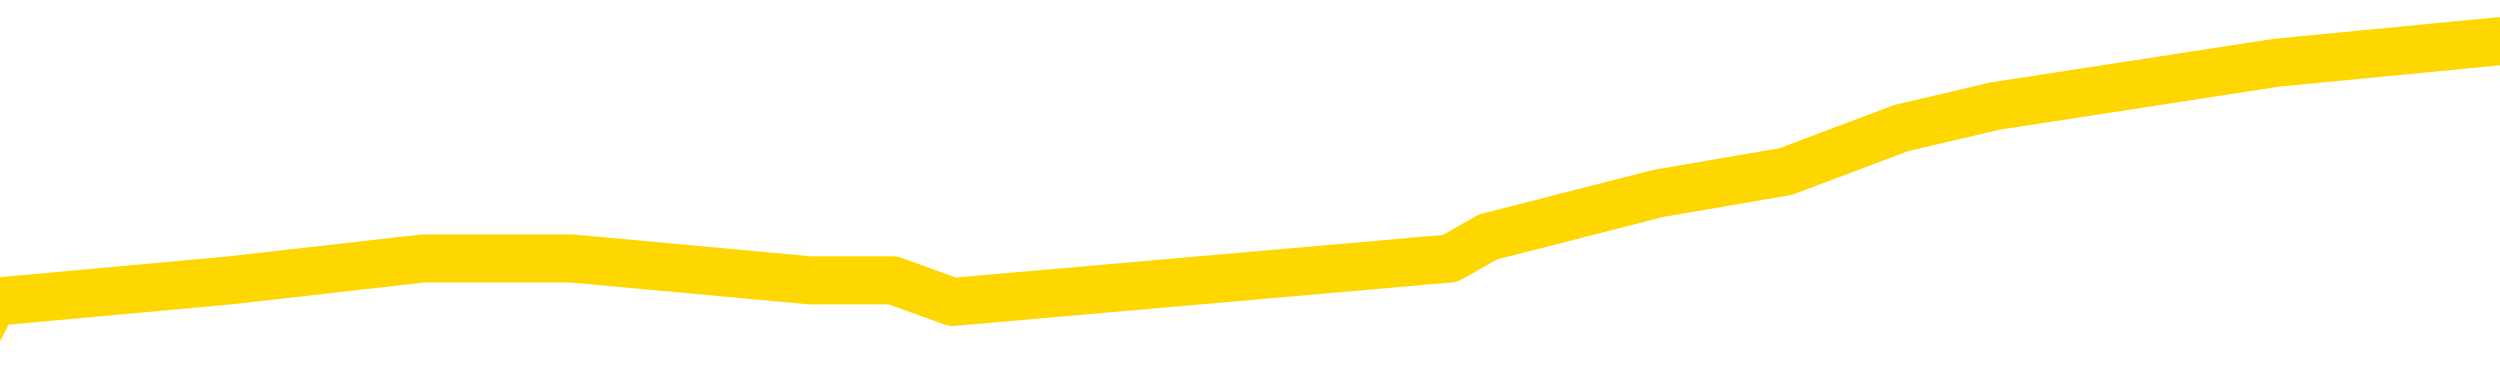 <svg xmlns="http://www.w3.org/2000/svg" version="1.1" viewBox="0 0 6500 1000">
	<path fill="none" stroke="gold" stroke-width="125" stroke-linecap="round" stroke-linejoin="round" d="M0 104516  L-516129 104516 L-515945 104460 L-515455 104347 L-515161 104290 L-514850 104177 L-514616 104120 L-514562 104007 L-514503 103894 L-514350 103838 L-514309 103725 L-514177 103668 L-513884 103612 L-513343 103612 L-512733 103555 L-512685 103555 L-512045 103499 L-512012 103499 L-511486 103499 L-511354 103442 L-510963 103329 L-510635 103216 L-510518 103103 L-510307 102990 L-509590 102990 L-509020 102933 L-508913 102933 L-508738 102877 L-508517 102764 L-508115 102707 L-508090 102594 L-507162 102481 L-507074 102368 L-506992 102255 L-506922 102142 L-506625 102085 L-506473 101972 L-504582 102029 L-504482 102029 L-504219 102029 L-503926 102085 L-503784 101972 L-503535 101972 L-503500 101916 L-503341 101859 L-502878 101746 L-502625 101690 L-502413 101577 L-502161 101520 L-501812 101464 L-500885 101351 L-500791 101237 L-500381 101181 L-499210 101068 L-498021 101011 L-497929 100898 L-497901 100785 L-497635 100672 L-497336 100559 L-497207 100446 L-497170 100333 L-496355 100333 L-495971 100390 L-494911 100446 L-494850 100446 L-494584 101577 L-494113 102651 L-493921 103725 L-493657 104799 L-493320 104742 L-493185 104686 L-492729 104629 L-491986 104573 L-491968 104516 L-491803 104403 L-491735 104403 L-491219 104347 L-490190 104347 L-489994 104290 L-489505 104234 L-489143 104177 L-488735 104177 L-488349 104234 L-486646 104234 L-486548 104234 L-486476 104234 L-486414 104234 L-486230 104177 L-485894 104177 L-485253 104120 L-485176 104064 L-485115 104064 L-484928 104007 L-484849 104007 L-484672 103951 L-484652 103894 L-484422 103894 L-484035 103838 L-483146 103838 L-483107 103781 L-483018 103725 L-482991 103612 L-481983 103555 L-481833 103442 L-481809 103386 L-481676 103329 L-481636 103273 L-480378 103216 L-480320 103216 L-479780 103159 L-479728 103159 L-479681 103159 L-479286 103103 L-479147 103046 L-478947 102990 L-478800 102990 L-478635 102990 L-478359 103046 L-478000 103046 L-477447 102990 L-476803 102933 L-476544 102820 L-476390 102764 L-475989 102707 L-475949 102651 L-475828 102594 L-475767 102651 L-475753 102651 L-475659 102651 L-475366 102594 L-475214 102368 L-474884 102255 L-474806 102142 L-474730 102085 L-474504 101916 L-474437 101803 L-474209 101690 L-474157 101577 L-473992 101520 L-472986 101464 L-472803 101407 L-472252 101351 L-471859 101237 L-471462 101181 L-470612 101068 L-470533 101011 L-469954 100955 L-469513 100955 L-469272 100898 L-469115 100898 L-468714 100785 L-468693 100785 L-468249 100729 L-467843 100672 L-467707 100559 L-467532 100446 L-467396 100333 L-467145 100220 L-466146 100163 L-466063 100107 L-465928 100050 L-465889 99994 L-464999 99937 L-464784 99881 L-464341 99824 L-464223 99768 L-464166 99711 L-463490 99711 L-463390 99655 L-463361 99655 L-462019 99598 L-461613 99542 L-461574 99485 L-460646 99429 L-460547 99372 L-460414 99315 L-460010 99259 L-459984 99202 L-459891 99146 L-459675 99089 L-459264 98976 L-458110 98863 L-457818 98750 L-457790 98637 L-457182 98581 L-456932 98468 L-456912 98411 L-455982 98355 L-455931 98241 L-455809 98185 L-455791 98072 L-455635 98015 L-455460 97902 L-455323 97846 L-455267 97789 L-455159 97733 L-455074 97676 L-454841 97620 L-454766 97563 L-454457 97507 L-454339 97450 L-454170 97394 L-454078 97337 L-453976 97337 L-453952 97280 L-453875 97280 L-453777 97167 L-453411 97111 L-453306 97054 L-452802 96998 L-452351 96941 L-452312 96885 L-452289 96828 L-452248 96772 L-452119 96715 L-452018 96659 L-451577 96602 L-451294 96546 L-450702 96489 L-450572 96433 L-450297 96319 L-450145 96263 L-449991 96206 L-449906 96093 L-449828 96037 L-449642 95980 L-449592 95980 L-449564 95924 L-449485 95867 L-449462 95811 L-449178 95698 L-448575 95585 L-447579 95528 L-447281 95472 L-446547 95415 L-446303 95358 L-446213 95302 L-445636 95245 L-444937 95189 L-444185 95132 L-443866 95076 L-443484 94963 L-443406 94906 L-442772 94850 L-442586 94793 L-442499 94793 L-442369 94793 L-442056 94737 L-442007 94680 L-441865 94624 L-441843 94567 L-440876 94511 L-440330 94454 L-439852 94454 L-439791 94454 L-439467 94454 L-439446 94397 L-439383 94397 L-439173 94341 L-439096 94284 L-439042 94228 L-439019 94171 L-438980 94115 L-438964 94058 L-438207 94002 L-438191 93945 L-437391 93889 L-437239 93832 L-436333 93776 L-435827 93719 L-435598 93606 L-435557 93606 L-435441 93550 L-435265 93493 L-434511 93550 L-434376 93493 L-434212 93436 L-433894 93380 L-433717 93267 L-432695 93154 L-432672 93041 L-432421 92984 L-432208 92871 L-431574 92815 L-431336 92702 L-431303 92589 L-431125 92475 L-431045 92362 L-430955 92306 L-430891 92193 L-430451 92080 L-430427 92023 L-429886 91967 L-429630 91910 L-429136 91854 L-428258 91797 L-428222 91741 L-428169 91684 L-428128 91628 L-428011 91571 L-427734 91514 L-427527 91401 L-427330 91288 L-427307 91175 L-427256 91062 L-427217 91006 L-427139 90949 L-426542 90836 L-426482 90780 L-426378 90723 L-426224 90667 L-425592 90610 L-424911 90553 L-424608 90440 L-424262 90384 L-424064 90327 L-424016 90214 L-423695 90158 L-423068 90101 L-422921 90045 L-422885 89988 L-422827 89932 L-422750 89819 L-422509 89819 L-422421 89762 L-422327 89706 L-422033 89649 L-421899 89592 L-421839 89536 L-421802 89423 L-421529 89423 L-420523 89366 L-420348 89310 L-420297 89310 L-420005 89253 L-419812 89140 L-419479 89084 L-418972 89027 L-418410 88914 L-418396 88801 L-418379 88745 L-418278 88631 L-418164 88518 L-418125 88405 L-418087 88349 L-418021 88349 L-417993 88292 L-417854 88349 L-417562 88349 L-417512 88349 L-417406 88349 L-417142 88292 L-416677 88236 L-416532 88236 L-416478 88123 L-416421 88066 L-416230 88010 L-415864 87953 L-415650 87953 L-415455 87953 L-415397 87953 L-415338 87840 L-415185 87784 L-414915 87727 L-414485 88010 L-414470 88010 L-414393 87953 L-414328 87897 L-414199 87501 L-414175 87444 L-413891 87388 L-413844 87331 L-413789 87275 L-413327 87218 L-413288 87218 L-413247 87162 L-413057 87105 L-412576 87049 L-412089 86992 L-412073 86936 L-412035 86879 L-411778 86823 L-411701 86710 L-411471 86653 L-411455 86540 L-411161 86427 L-410718 86370 L-410272 86314 L-409767 86257 L-409613 86201 L-409327 86144 L-409286 86031 L-408955 85975 L-408733 85918 L-408216 85805 L-408141 85749 L-407893 85635 L-407698 85522 L-407639 85466 L-406862 85409 L-406788 85409 L-406557 85353 L-406541 85353 L-406479 85296 L-406283 85240 L-405819 85240 L-405796 85183 L-405666 85183 L-404365 85183 L-404349 85183 L-404272 85127 L-404178 85127 L-403961 85127 L-403809 85070 L-403630 85127 L-403576 85183 L-403289 85240 L-403250 85240 L-402880 85240 L-402440 85240 L-402257 85240 L-401936 85183 L-401641 85183 L-401195 85070 L-401123 85014 L-400660 84901 L-400223 84844 L-400041 84788 L-398587 84674 L-398455 84618 L-397997 84505 L-397771 84448 L-397385 84335 L-396868 84222 L-395914 84109 L-395120 83996 L-394446 83940 L-394020 83827 L-393709 83770 L-393479 83600 L-392796 83431 L-392783 83261 L-392573 83035 L-392551 82979 L-392376 82866 L-391426 82809 L-391158 82696 L-390343 82639 L-390032 82526 L-389995 82470 L-389938 82357 L-389321 82300 L-388683 82187 L-387057 82131 L-386383 82074 L-385741 82074 L-385663 82074 L-385607 82074 L-385571 82074 L-385543 82018 L-385431 81905 L-385413 81848 L-385390 81791 L-385237 81735 L-385183 81622 L-385106 81565 L-384986 81509 L-384889 81452 L-384771 81396 L-384502 81283 L-384232 81226 L-384215 81113 L-384015 81057 L-383868 80944 L-383641 80887 L-383507 80830 L-383198 80774 L-383138 80717 L-382785 80604 L-382436 80548 L-382336 80491 L-382271 80378 L-382211 80322 L-381827 80209 L-381446 80152 L-381342 80096 L-381082 80039 L-380810 79926 L-380651 79869 L-380619 79813 L-380557 79756 L-380415 79700 L-380232 79643 L-380187 79587 L-379899 79587 L-379883 79530 L-379650 79530 L-379589 79474 L-379551 79474 L-378971 79417 L-378837 79361 L-378814 79135 L-378795 78739 L-378778 78287 L-378762 77834 L-378738 77382 L-378721 77043 L-378700 76647 L-378683 76252 L-378660 76026 L-378643 75799 L-378622 75630 L-378605 75517 L-378556 75347 L-378484 75178 L-378449 74895 L-378425 74669 L-378390 74443 L-378348 74217 L-378311 74104 L-378296 73877 L-378271 73708 L-378234 73595 L-378217 73425 L-378194 73312 L-378177 73199 L-378158 73086 L-378142 72973 L-378113 72803 L-378087 72634 L-378041 72577 L-378025 72464 L-377983 72408 L-377935 72295 L-377864 72182 L-377849 72068 L-377833 71955 L-377771 71899 L-377732 71842 L-377692 71786 L-377526 71729 L-377461 71673 L-377445 71616 L-377401 71503 L-377343 71447 L-377130 71390 L-377097 71334 L-377054 71277 L-376976 71221 L-376439 71164 L-376361 71107 L-376256 70994 L-376168 70938 L-375991 70881 L-375641 70825 L-375485 70768 L-375047 70712 L-374890 70655 L-374761 70599 L-374057 70486 L-373856 70429 L-372895 70316 L-372413 70260 L-372314 70260 L-372221 70203 L-371976 70146 L-371903 70090 L-371460 69977 L-371364 69920 L-371349 69864 L-371333 69807 L-371308 69751 L-370842 69694 L-370625 69638 L-370486 69581 L-370192 69525 L-370103 69468 L-370062 69412 L-370032 69355 L-369860 69299 L-369801 69242 L-369725 69185 L-369644 69129 L-369574 69129 L-369265 69072 L-369180 69016 L-368966 68959 L-368931 68903 L-368248 68846 L-368149 68790 L-367944 68733 L-367897 68677 L-367619 68620 L-367557 68564 L-367540 68451 L-367462 68394 L-367153 68281 L-367129 68224 L-367075 68111 L-367052 68055 L-366930 67998 L-366794 67885 L-366550 67829 L-366424 67829 L-365778 67772 L-365762 67772 L-365737 67772 L-365557 67659 L-365480 67603 L-365389 67546 L-364961 67490 L-364545 67433 L-364152 67320 L-364073 67263 L-364054 67207 L-363691 67150 L-363455 67094 L-363226 67037 L-362913 66981 L-362835 66924 L-362755 66811 L-362577 66698 L-362561 66642 L-362296 66529 L-362215 66472 L-361985 66416 L-361759 66359 L-361444 66359 L-361268 66302 L-360907 66302 L-360516 66246 L-360446 66133 L-360382 66076 L-360242 65963 L-360190 65907 L-360089 65794 L-359587 65737 L-359390 65681 L-359143 65624 L-358957 65568 L-358658 65511 L-358582 65455 L-358416 65342 L-357531 65285 L-357503 65172 L-357380 65059 L-356801 65002 L-356723 64946 L-356010 64946 L-355698 64946 L-355485 64946 L-355468 64946 L-355081 64946 L-354556 64833 L-354110 64776 L-353781 64720 L-353628 64663 L-353302 64663 L-353123 64607 L-353042 64607 L-352836 64494 L-352660 64437 L-351731 64381 L-350842 64324 L-350803 64267 L-350575 64267 L-350196 64211 L-349408 64154 L-349174 64098 L-349098 64041 L-348740 63985 L-348169 63872 L-347902 63815 L-347515 63759 L-347412 63759 L-347242 63759 L-346623 63759 L-346412 63759 L-346104 63759 L-346051 63702 L-345923 63646 L-345870 63589 L-345751 63533 L-345415 63420 L-344456 63363 L-344324 63250 L-344123 63193 L-343491 63137 L-343180 63080 L-342766 63024 L-342739 62967 L-342593 62911 L-342173 62854 L-340841 62854 L-340794 62798 L-340665 62685 L-340648 62628 L-340070 62515 L-339865 62459 L-339835 62402 L-339794 62345 L-339737 62289 L-339699 62232 L-339621 62176 L-339478 62119 L-339024 62063 L-338906 62006 L-338620 61950 L-338248 61893 L-338151 61837 L-337825 61780 L-337470 61724 L-337300 61667 L-337253 61611 L-337144 61554 L-337055 61498 L-337027 61441 L-336951 61328 L-336647 61271 L-336613 61158 L-336542 61102 L-336174 61045 L-335838 60989 L-335757 60989 L-335538 60932 L-335366 60876 L-335339 60819 L-334841 60763 L-334292 60650 L-333412 60593 L-333313 60480 L-333236 60423 L-332962 60367 L-332715 60254 L-332641 60197 L-332579 60084 L-332460 60028 L-332418 59971 L-332308 59915 L-332231 59802 L-331530 59745 L-331285 59689 L-331245 59632 L-331089 59576 L-330489 59576 L-330263 59576 L-330171 59576 L-329695 59576 L-329098 59462 L-328578 59406 L-328557 59349 L-328412 59293 L-328092 59293 L-327550 59293 L-327318 59293 L-327148 59293 L-326661 59236 L-326434 59180 L-326349 59123 L-326002 59067 L-325676 59067 L-325153 59010 L-324826 58954 L-324226 58897 L-324028 58784 L-323976 58728 L-323935 58671 L-323654 58615 L-322970 58501 L-322660 58445 L-322635 58332 L-322443 58275 L-322221 58219 L-322135 58162 L-321471 58049 L-321447 57993 L-321225 57880 L-320895 57823 L-320543 57710 L-320338 57654 L-320106 57540 L-319848 57484 L-319658 57371 L-319611 57314 L-319384 57258 L-319349 57201 L-319193 57145 L-318978 57088 L-318805 57032 L-318714 56975 L-318437 56919 L-318193 56862 L-317878 56806 L-317451 56806 L-317414 56806 L-316931 56806 L-316697 56806 L-316485 56749 L-316259 56693 L-315709 56693 L-315462 56636 L-314628 56636 L-314572 56579 L-314551 56523 L-314393 56466 L-313931 56410 L-313891 56353 L-313551 56240 L-313417 56184 L-313195 56127 L-312623 56071 L-312151 56014 L-311956 55958 L-311763 55901 L-311574 55845 L-311472 55788 L-311104 55732 L-311057 55675 L-310976 55618 L-309682 55562 L-309634 55505 L-309366 55505 L-309221 55505 L-308670 55505 L-308553 55449 L-308471 55392 L-308112 55336 L-307888 55279 L-307607 55223 L-307278 55110 L-306770 55053 L-306657 54997 L-306579 54940 L-306414 54884 L-306120 54884 L-305651 54884 L-305455 54940 L-305404 54940 L-304754 54884 L-304633 54827 L-304178 54827 L-304143 54771 L-303674 54714 L-303564 54657 L-303547 54601 L-303331 54601 L-303150 54544 L-302619 54544 L-301589 54544 L-301390 54488 L-300931 54431 L-299983 54318 L-299884 54262 L-299530 54149 L-299470 54092 L-299455 54036 L-299420 53979 L-299051 53923 L-298931 53866 L-298689 53810 L-298525 53753 L-298337 53697 L-298217 53640 L-297146 53527 L-296288 53470 L-296076 53357 L-295978 53301 L-295804 53188 L-295471 53131 L-295399 53075 L-295342 53018 L-295166 53018 L-294777 52962 L-294542 52905 L-294431 52849 L-294314 52792 L-293333 52736 L-293307 52679 L-292713 52566 L-292681 52566 L-292532 52509 L-292248 52453 L-291336 52453 L-290390 52453 L-290237 52396 L-290134 52396 L-290002 52340 L-289859 52283 L-289833 52227 L-289719 52170 L-289500 52114 L-288819 52057 L-288690 52001 L-288386 51944 L-288147 51831 L-287814 51775 L-287175 51718 L-286833 51605 L-286771 51548 L-286615 51548 L-285694 51548 L-285223 51548 L-285180 51548 L-285167 51492 L-285126 51435 L-285104 51379 L-285077 51322 L-284933 51266 L-284510 51209 L-284175 51209 L-283984 51153 L-283555 51153 L-283367 51096 L-282978 50983 L-282444 50927 L-282071 50870 L-282050 50870 L-281800 50814 L-281682 50757 L-281606 50700 L-281470 50644 L-281431 50587 L-281351 50531 L-280956 50474 L-280461 50418 L-280349 50305 L-280176 50248 L-279867 50192 L-279420 50135 L-279097 50079 L-278954 49966 L-278527 49853 L-278374 49739 L-278319 49626 L-277505 49570 L-277485 49513 L-277113 49457 L-277057 49457 L-275928 49400 L-275860 49400 L-275301 49344 L-275107 49287 L-274970 49231 L-274737 49174 L-274390 49118 L-274355 49005 L-274320 48948 L-274252 48835 L-273903 48778 L-273731 48722 L-273246 48665 L-273230 48609 L-272904 48552 L-272747 48496 L-271606 48383 L-271581 48326 L-271390 48213 L-271196 48157 L-270946 48100 L-270929 48044 L-269908 47987 L-269611 47931 L-269535 47874 L-269399 47761 L-269223 47704 L-268647 47591 L-268431 47535 L-268367 47478 L-268237 47422 L-268200 47309 L-267677 47252 L-267539 69525 L-267524 69525 L-267501 69525 L-267481 69525 L-267254 47196 L-266478 47196 L-266437 47196 L-266069 47196 L-265990 47139 L-265938 47083 L-265265 47026 L-264523 46970 L-264098 46970 L-263650 46913 L-262589 46856 L-262277 46743 L-261867 46743 L-261795 46687 L-261271 46687 L-261176 46687 L-261158 46687 L-260713 46630 L-260528 46517 L-259748 46404 L-259075 46348 L-258663 46178 L-258431 46065 L-258291 46009 L-258209 45895 L-258189 45839 L-258113 45839 L-257985 45782 L-257668 45839 L-257443 45839 L-257118 45782 L-257056 45782 L-256686 45782 L-256653 45782 L-256445 45782 L-255777 45782 L-255700 45782 L-255542 45669 L-255431 45669 L-255105 45613 L-254950 45556 L-254609 45556 L-254552 45443 L-254214 45330 L-254010 45274 L-253957 45161 L-252581 45104 L-252451 45048 L-252018 44991 L-251697 44934 L-250869 44821 L-250746 44765 L-250015 44652 L-249859 44539 L-249819 44482 L-249765 44426 L-249742 44369 L-249628 44313 L-249331 44256 L-249041 44200 L-248987 44143 L-248866 44087 L-248836 44030 L-248737 43973 L-248293 43973 L-248141 43917 L-247306 43917 L-246763 43860 L-246429 43860 L-246413 43804 L-246338 43747 L-246221 43691 L-246027 43634 L-245763 43578 L-244928 43521 L-244832 43465 L-244310 43408 L-244269 43352 L-244169 43295 L-243341 43295 L-243206 43239 L-242867 43239 L-242313 43182 L-241933 43126 L-241770 43069 L-241460 43013 L-240648 42956 L-240342 42899 L-240073 42899 L-239752 42899 L-239431 42956 L-239155 42956 L-238327 42843 L-238232 42786 L-238139 42617 L-238035 42447 L-237648 42278 L-237168 42165 L-237151 42108 L-237033 42052 L-236665 41938 L-236570 41882 L-235736 41769 L-235659 41712 L-235360 41656 L-235269 41599 L-234862 41486 L-234751 41373 L-234052 41317 L-233579 41260 L-233519 41204 L-233300 41091 L-233026 41034 L-232913 40977 L-231886 40921 L-231499 40864 L-231479 40808 L-231147 40751 L-230902 40695 L-230469 40638 L-230359 40582 L-230241 40525 L-229789 40412 L-229199 40356 L-228862 40299 L-226969 40243 L-226856 40130 L-226644 40073 L-225326 40016 L-225219 27297 L-225153 14748 L-225117 3159 L-225055 3159 L-224556 15765 L-223881 28202 L-223859 39677 L-223588 39564 L-222620 39564 L-221931 39508 L-221769 39451 L-221228 39395 L-221138 39338 L-220119 39282 L-219171 39169 L-218806 39225 L-218703 39282 L-218115 39282 L-218055 39282 L-217955 39225 L-217514 39112 L-217407 39055 L-216965 38999 L-215965 38829 L-215709 38660 L-215606 38490 L-215476 38377 L-215109 38264 L-214529 38151 L-214498 38094 L-214182 38038 L-212199 37981 L-212083 37925 L-212016 37925 L-211657 37868 L-210038 37812 L-209861 37812 L-209716 37812 L-208894 37868 L-208841 37925 L-208787 37925 L-208353 37925 L-207372 37981 L-207298 37981 L-206214 37925 L-206001 37925 L-205285 37812 L-204896 37755 L-204677 37642 L-204358 37529 L-203864 37416 L-203736 37360 L-203507 37247 L-203275 37133 L-203216 37077 L-202926 37020 L-202654 36907 L-201624 36851 L-199959 36794 L-199540 36738 L-199403 36681 L-199247 36681 L-198941 36625 L-198713 36512 L-198555 36455 L-198396 36342 L-198226 36229 L-198179 36172 L-198126 36116 L-198104 36116 L-197718 36059 L-197468 36059 L-197198 36059 L-197037 36059 L-196947 36059 L-195289 36059 L-195123 36116 L-194743 36059 L-194283 36059 L-193674 35946 L-192581 35890 L-192150 35833 L-192118 35777 L-192056 35720 L-192038 35664 L-190335 35607 L-190293 35551 L-189826 35494 L-189640 35438 L-189607 35325 L-189012 35268 L-188962 35211 L-188639 35155 L-188589 35098 L-188378 35042 L-188360 34985 L-188094 34872 L-188041 34816 L-187572 34759 L-187062 34646 L-186983 34646 L-186689 34590 L-186673 34533 L-186634 34477 L-186563 34420 L-186406 34364 L-185460 34364 L-185403 34364 L-184882 34364 L-184690 34307 L-184589 34307 L-184363 34250 L-183853 34250 L-183465 35777 L-183396 35777 L-183047 35720 L-182690 35664 L-181562 34024 L-181510 33911 L-181284 33855 L-181250 33798 L-181125 33685 L-181027 33685 L-180762 33685 L-180022 33742 L-179443 33742 L-179150 33742 L-178444 33742 L-178265 33685 L-178242 33685 L-177606 33629 L-177295 33572 L-176898 33572 L-176868 33516 L-176847 33459 L-176694 33403 L-176009 33403 L-175992 33403 L-175652 33403 L-175380 33346 L-175342 33289 L-175286 33176 L-175264 33120 L-175192 33063 L-174860 33007 L-174754 32950 L-174725 32837 L-174527 32781 L-174375 32724 L-173506 32668 L-172944 32555 L-172928 32555 L-172827 32498 L-172724 32555 L-172578 32555 L-172500 32555 L-172462 32498 L-172406 32442 L-172333 32385 L-172188 32328 L-171706 32328 L-171302 32272 L-170436 32328 L-170416 32328 L-170158 32328 L-170081 32328 L-170052 32272 L-170042 32159 L-170025 32102 L-169732 32046 L-169692 31989 L-169620 31933 L-169547 31876 L-169342 31820 L-169182 31650 L-168880 31481 L-168803 31254 L-168786 31085 L-168570 30972 L-168338 30972 L-168228 31028 L-167859 31085 L-167700 31085 L-167469 31085 L-167301 31085 L-167155 31028 L-167023 30972 L-165748 30859 L-165344 30746 L-165283 30689 L-165167 30576 L-164741 30520 L-164726 30407 L-164664 30350 L-164391 30237 L-164278 30180 L-163996 30067 L-163719 30011 L-163294 29898 L-163271 29841 L-163193 29785 L-163068 29728 L-162481 29672 L-162090 29615 L-161754 29559 L-161165 29502 L-161063 29502 L-160892 29446 L-160756 29446 L-159928 29389 L-158743 29332 L-158707 29276 L-158652 29276 L-158431 29219 L-158226 29219 L-158071 29219 L-157815 29163 L-157738 29106 L-157195 29050 L-157159 28993 L-156910 28937 L-156523 28880 L-155697 28824 L-155339 28767 L-155028 28767 L-154770 28711 L-154547 28654 L-154141 28598 L-154024 28541 L-153841 28485 L-153788 28485 L-153599 28428 L-153428 28371 L-153400 28315 L-153119 28258 L-152809 28202 L-152671 28145 L-152361 28089 L-152167 28089 L-152152 28032 L-151432 28032 L-151299 27919 L-151001 27863 L-150910 27806 L-150310 27806 L-150272 27750 L-150193 27693 L-149573 27637 L-149421 27524 L-149381 27467 L-149070 27410 L-148878 27354 L-148685 27241 L-148630 27128 L-148321 27071 L-148269 27015 L-148214 27071 L-148188 27071 L-148063 27071 L-147253 27015 L-147176 26958 L-146636 26902 L-146367 26845 L-145708 26789 L-144800 26732 L-144559 26676 L-144026 26619 L-143809 26563 L-142702 26619 L-142651 26619 L-141876 26619 L-141328 26563 L-141217 26506 L-141064 26393 L-141009 26336 L-140843 26280 L-140466 26223 L-140019 26167 L-139964 26110 L-139810 26054 L-139130 25997 L-138909 25941 L-138392 25884 L-137543 25771 L-137527 25715 L-135736 25658 L-135181 25602 L-135064 25545 L-134058 25488 L-134022 25432 L-133789 25432 L-133697 25432 L-133657 25432 L-133324 25375 L-132973 25319 L-132707 25206 L-132421 25149 L-132110 25036 L-131856 24923 L-131762 24867 L-131272 24810 L-131065 24754 L-130499 24697 L-130385 24754 L-130034 24697 L-129982 24697 L-129942 24697 L-129339 24584 L-128605 24471 L-128024 24358 L-127788 24245 L-127248 24075 L-127095 23962 L-126593 23906 L-126384 23793 L-126361 23793 L-126302 23736 L-125339 23736 L-125162 23680 L-124720 23623 L-124696 23510 L-124541 23453 L-124459 23453 L-124309 23510 L-123662 23510 L-123612 23453 L-122492 23397 L-121508 23340 L-121446 23284 L-120726 23227 L-119861 23171 L-119482 23114 L-119263 23114 L-118504 23058 L-118452 23001 L-118143 22888 L-117291 22888 L-117098 22832 L-116921 22775 L-116697 22775 L-116570 22719 L-116378 22719 L-116146 22662 L-115976 22719 L-115690 22662 L-115410 22662 L-115327 22605 L-115157 22549 L-115140 22436 L-114986 22379 L-114947 22323 L-114171 22266 L-114095 22266 L-113863 22153 L-113436 22097 L-113090 22040 L-112507 21984 L-112239 21984 L-111980 21984 L-111850 21871 L-111834 21814 L-111720 21758 L-111696 21701 L-111462 21644 L-111426 21588 L-110110 21588 L-110054 21531 L-109375 21418 L-108803 21418 L-108677 21418 L-108524 21418 L-108447 21418 L-108135 21305 L-107862 21249 L-107773 21136 L-107672 21136 L-106744 21079 L-106667 21079 L-106303 21079 L-106279 21023 L-106242 20966 L-105467 20853 L-105375 20797 L-105235 20740 L-104833 20684 L-104572 20684 L-104328 20740 L-104114 20684 L-104034 20684 L-103957 20684 L-103881 20684 L-103694 20740 L-103627 20740 L-103378 20740 L-103323 20684 L-103185 20627 L-103106 20514 L-102992 20457 L-102769 20401 L-102605 20344 L-102564 20288 L-102394 20231 L-102024 20175 L-102009 20118 L-101893 20062 L-101171 20005 L-101136 19949 L-101003 19949 L-100655 19892 L-100243 19892 L-100207 19892 L-100129 19836 L-100090 19779 L-99726 19723 L-99522 19666 L-99507 19609 L-99162 19553 L-98813 19553 L-98487 19553 L-98386 19496 L-98233 19496 L-98038 19440 L-97807 19440 L-97714 19440 L-97559 19440 L-97481 19440 L-97441 19383 L-97327 19327 L-97304 19270 L-97053 19270 L-96914 19157 L-96337 18988 L-95508 18875 L-95021 18762 L-94899 18705 L-94861 18648 L-94848 18592 L-94696 18479 L-94595 18366 L-94362 18309 L-93972 18196 L-93667 18140 L-93652 18083 L-93481 18027 L-93242 17914 L-92646 17914 L-92042 17857 L-92003 17857 L-91962 17857 L-91809 17801 L-91756 17744 L-91693 17687 L-91625 17631 L-91570 17518 L-91545 17461 L-91498 17405 L-91404 17292 L-91267 17235 L-91114 17179 L-90981 17122 L-90941 17122 L-90905 17066 L-90843 17009 L-90570 16896 L-90255 16840 L-90214 16726 L-90129 16670 L-89952 16613 L-89714 16557 L-89357 16500 L-89327 16444 L-88758 16387 L-88635 16331 L-88399 16274 L-88376 16274 L-88095 16218 L-87809 16218 L-87554 16218 L-86982 16161 L-86685 16105 L-86609 16048 L-85910 15992 L-85833 15935 L-85797 15879 L-85771 15822 L-85720 15709 L-85526 15652 L-85386 15539 L-85350 15483 L-85309 15426 L-84714 15370 L-84482 15313 L-84198 15709 L-84144 16048 L-84070 16444 L-83992 16783 L-83756 16670 L-83512 16613 L-83376 16557 L-83270 16500 L-83190 16444 L-82803 16331 L-82676 16274 L-82523 16218 L-82486 16161 L-82340 16105 L-82118 16048 L-81944 15992 L-81875 15935 L-81054 15822 L-81038 15822 L-80743 15765 L-79955 15709 L-79645 15709 L-79499 15652 L-79271 15596 L-79070 15483 L-78133 15426 L-78097 15370 L-78074 15313 L-78033 15200 L-77765 15144 L-77168 15087 L-77104 15031 L-77069 14974 L-77052 14918 L-76357 14918 L-76156 14918 L-76124 14918 L-75790 14918 L-75683 14861 L-75058 14748 L-74554 14691 L-74516 14578 L-74074 14578 L-73978 14522 L-73819 14522 L-73506 14522 L-73494 14522 L-73054 14578 L-72572 14635 L-72442 14635 L-72122 14635 L-72054 14578 L-71750 14578 L-71574 14522 L-71380 14465 L-71138 14352 L-70940 14239 L-70914 14126 L-70336 14070 L-70266 14013 L-69857 13957 L-69802 13900 L-69756 13843 L-69392 13787 L-69246 13730 L-69041 13674 L-68944 13674 L-68789 13617 L-68728 13561 L-68580 13448 L-68480 13391 L-67923 13391 L-67900 13504 L-67728 13561 L-67186 13617 L-67125 13617 L-67072 13504 L-67043 13391 L-66972 13335 L-66955 13222 L-66892 13165 L-66855 13052 L-66701 12996 L-66375 12939 L-65809 12882 L-65795 12826 L-65732 12713 L-65631 12600 L-65585 12600 L-65342 12543 L-64920 12543 L-64765 12543 L-63023 12430 L-62482 12374 L-61538 12317 L-61129 12261 L-60588 12148 L-60392 12091 L-60223 12035 L-59927 11978 L-59813 11921 L-59797 11921 L-59643 11865 L-59503 11808 L-59426 11695 L-59294 11695 L-58946 11695 L-58576 11752 L-57978 11752 L-57802 11752 L-57646 11695 L-57377 11639 L-57225 11639 L-56934 11808 L-56911 11921 L-56828 12035 L-56600 12148 L-55900 12091 L-55774 12035 L-55343 11978 L-55248 11921 L-54043 11921 L-53994 11865 L-53701 11865 L-53297 11808 L-53022 11695 L-53002 11639 L-52885 11582 L-52809 11526 L-52627 11469 L-52147 11413 L-51696 11300 L-51286 11243 L-51255 11187 L-50837 11130 L-50723 11130 L-50605 11130 L-50589 11130 L-50395 11074 L-50374 10960 L-50141 10904 L-49698 10847 L-49379 10734 L-48914 10734 L-48748 10678 L-48594 10621 L-48438 10621 L-47984 10621 L-47665 10621 L-47610 10678 L-47239 10678 L-47201 10734 L-46875 10734 L-46758 10678 L-46660 10621 L-46334 10508 L-45946 10452 L-45686 10395 L-45327 10282 L-45071 10226 L-42901 10169 L-42851 10113 L-42829 10056 L-42417 10056 L-42356 10056 L-42285 10113 L-42055 10113 L-41744 10056 L-41441 9943 L-41396 9886 L-41089 9830 L-40956 9773 L-40739 9717 L-40027 9660 L-39872 9660 L-39733 9604 L-39585 9604 L-39563 9604 L-39369 9547 L-39344 9491 L-39253 9434 L-39231 9378 L-39214 9321 L-39114 9265 L-38186 9208 L-37728 9208 L-36636 9095 L-36213 9095 L-35809 9039 L-35771 8982 L-35517 8925 L-34743 8812 L-34726 8756 L-34702 8699 L-34509 8643 L-33772 8586 L-33503 8530 L-33463 8473 L-33064 8360 L-33039 8304 L-32250 8247 L-31570 8191 L-30199 8134 L-29929 8078 L-29880 8021 L-29342 7908 L-29310 7851 L-29208 7738 L-28884 7682 L-28805 7625 L-28536 7625 L-27623 7569 L-27484 7569 L-27235 7456 L-26690 7456 L-26268 7399 L-26075 7343 L-26060 7343 L-25922 7230 L-25828 7173 L-25700 7117 L-25440 7060 L-25416 6947 L-25324 6890 L-25014 6834 L-24954 6777 L-24837 6777 L-24487 6777 L-23677 6777 L-23445 6664 L-22616 6664 L-22384 6551 L-22168 6495 L-21649 6495 L-21011 6438 L-20595 6382 L-20272 6325 L-19792 6269 L-19366 6269 L-19305 6212 L-18956 6212 L-18916 6156 L-18902 6099 L-18802 5986 L-18757 5986 L-18272 5929 L-17470 5929 L-17136 5929 L-16055 5873 L-15575 5816 L-15552 5760 L-15412 5703 L-14856 5647 L-14159 5590 L-13850 5534 L-13628 5477 L-13524 5421 L-13421 5308 L-12750 5251 L-12656 5195 L-12634 5195 L-12557 5138 L-12379 5138 L-12207 5138 L-12026 5081 L-12013 5025 L-11936 4968 L-11772 4912 L-11257 4855 L-11241 4799 L-11101 4799 L-10738 4742 L-10714 4742 L-10583 4686 L-10559 4629 L-10197 4573 L-9671 4460 L-9578 4403 L-9362 4290 L-9268 4234 L-9244 4177 L-8779 4120 L-8702 4120 L-8301 4064 L-7850 4064 L-6598 4007 L-6559 3951 L-6128 3894 L-6095 3838 L-5376 3781 L-5200 3725 L-5064 3668 L-4757 3612 L-4702 3555 L-4678 3442 L-4662 3329 L-4487 3273 L-4297 3216 L-3790 3216 L-3416 2764 L-3078 2255 L-3039 1803 L-2320 1407 L-2226 1351 L-2188 1294 L-1646 1294 L-1623 1237 L-1220 1181 L-795 1124 L-524 1124 L-344 1068 L-98 955 L-75 898 L-18 785 L597 729 L1100 672 L1487 672 L2106 729 L2322 729 L2477 785 L3770 672 L3869 616 L4311 503 L4643 446 L4943 333 L5186 276 L5920 163 L6500 107" />
</svg>
